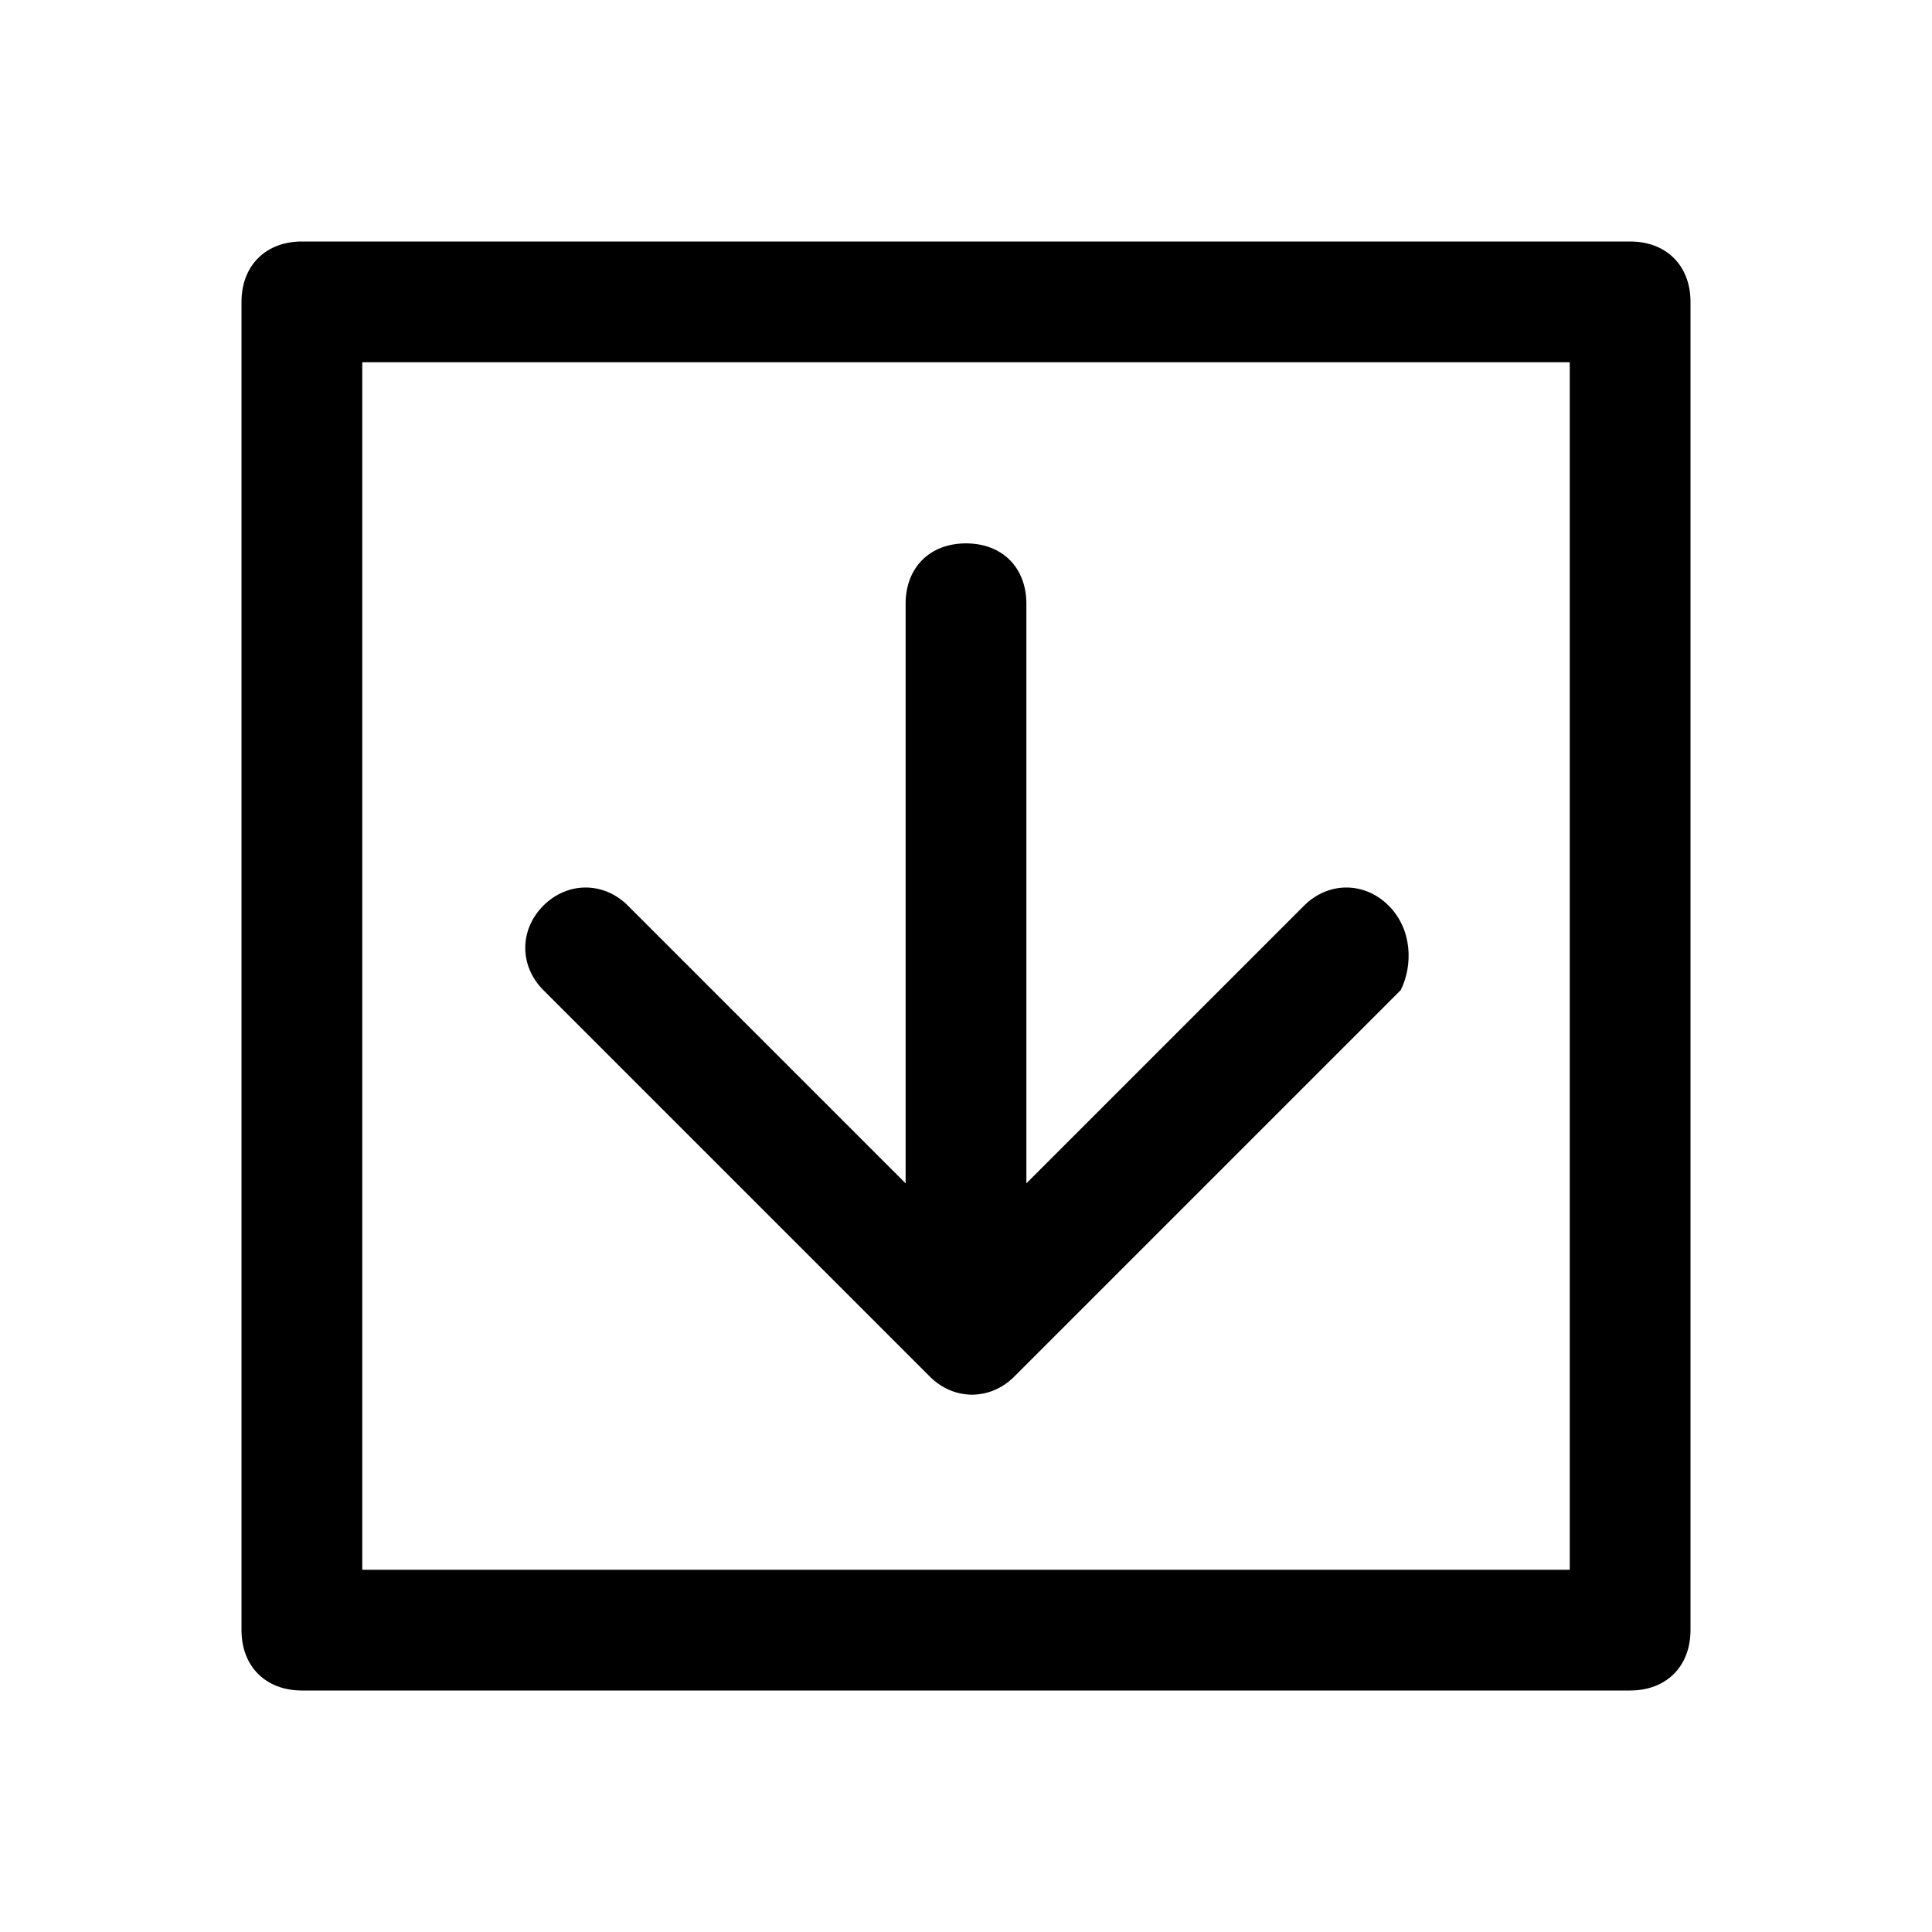 <?xml version="1.0" standalone="no"?><!DOCTYPE svg PUBLIC "-//W3C//DTD SVG 1.1//EN" "http://www.w3.org/Graphics/SVG/1.1/DTD/svg11.dtd"><svg t="1673020822463" class="icon" viewBox="0 0 1024 1024" version="1.1" xmlns="http://www.w3.org/2000/svg" p-id="105250" xmlns:xlink="http://www.w3.org/1999/xlink" width="64" height="64"><path d="M864 896h-704c-19.2 0-32-12.8-32-32v-704c0-19.2 12.8-32 32-32h704c19.2 0 32 12.8 32 32v704c0 19.2-12.8 32-32 32zM192 832h640V192H192v640z" p-id="105251"></path><path d="M736 480c-12.8-12.8-32-12.8-44.8 0L544 627.2V320c0-19.2-12.8-32-32-32s-32 12.8-32 32v307.2L332.8 480c-12.8-12.8-32-12.8-44.8 0s-12.8 32 0 44.8l204.8 204.8c12.8 12.8 32 12.8 44.8 0l204.8-204.8c6.4-12.8 6.4-32-6.4-44.8z" p-id="105252"></path></svg>
